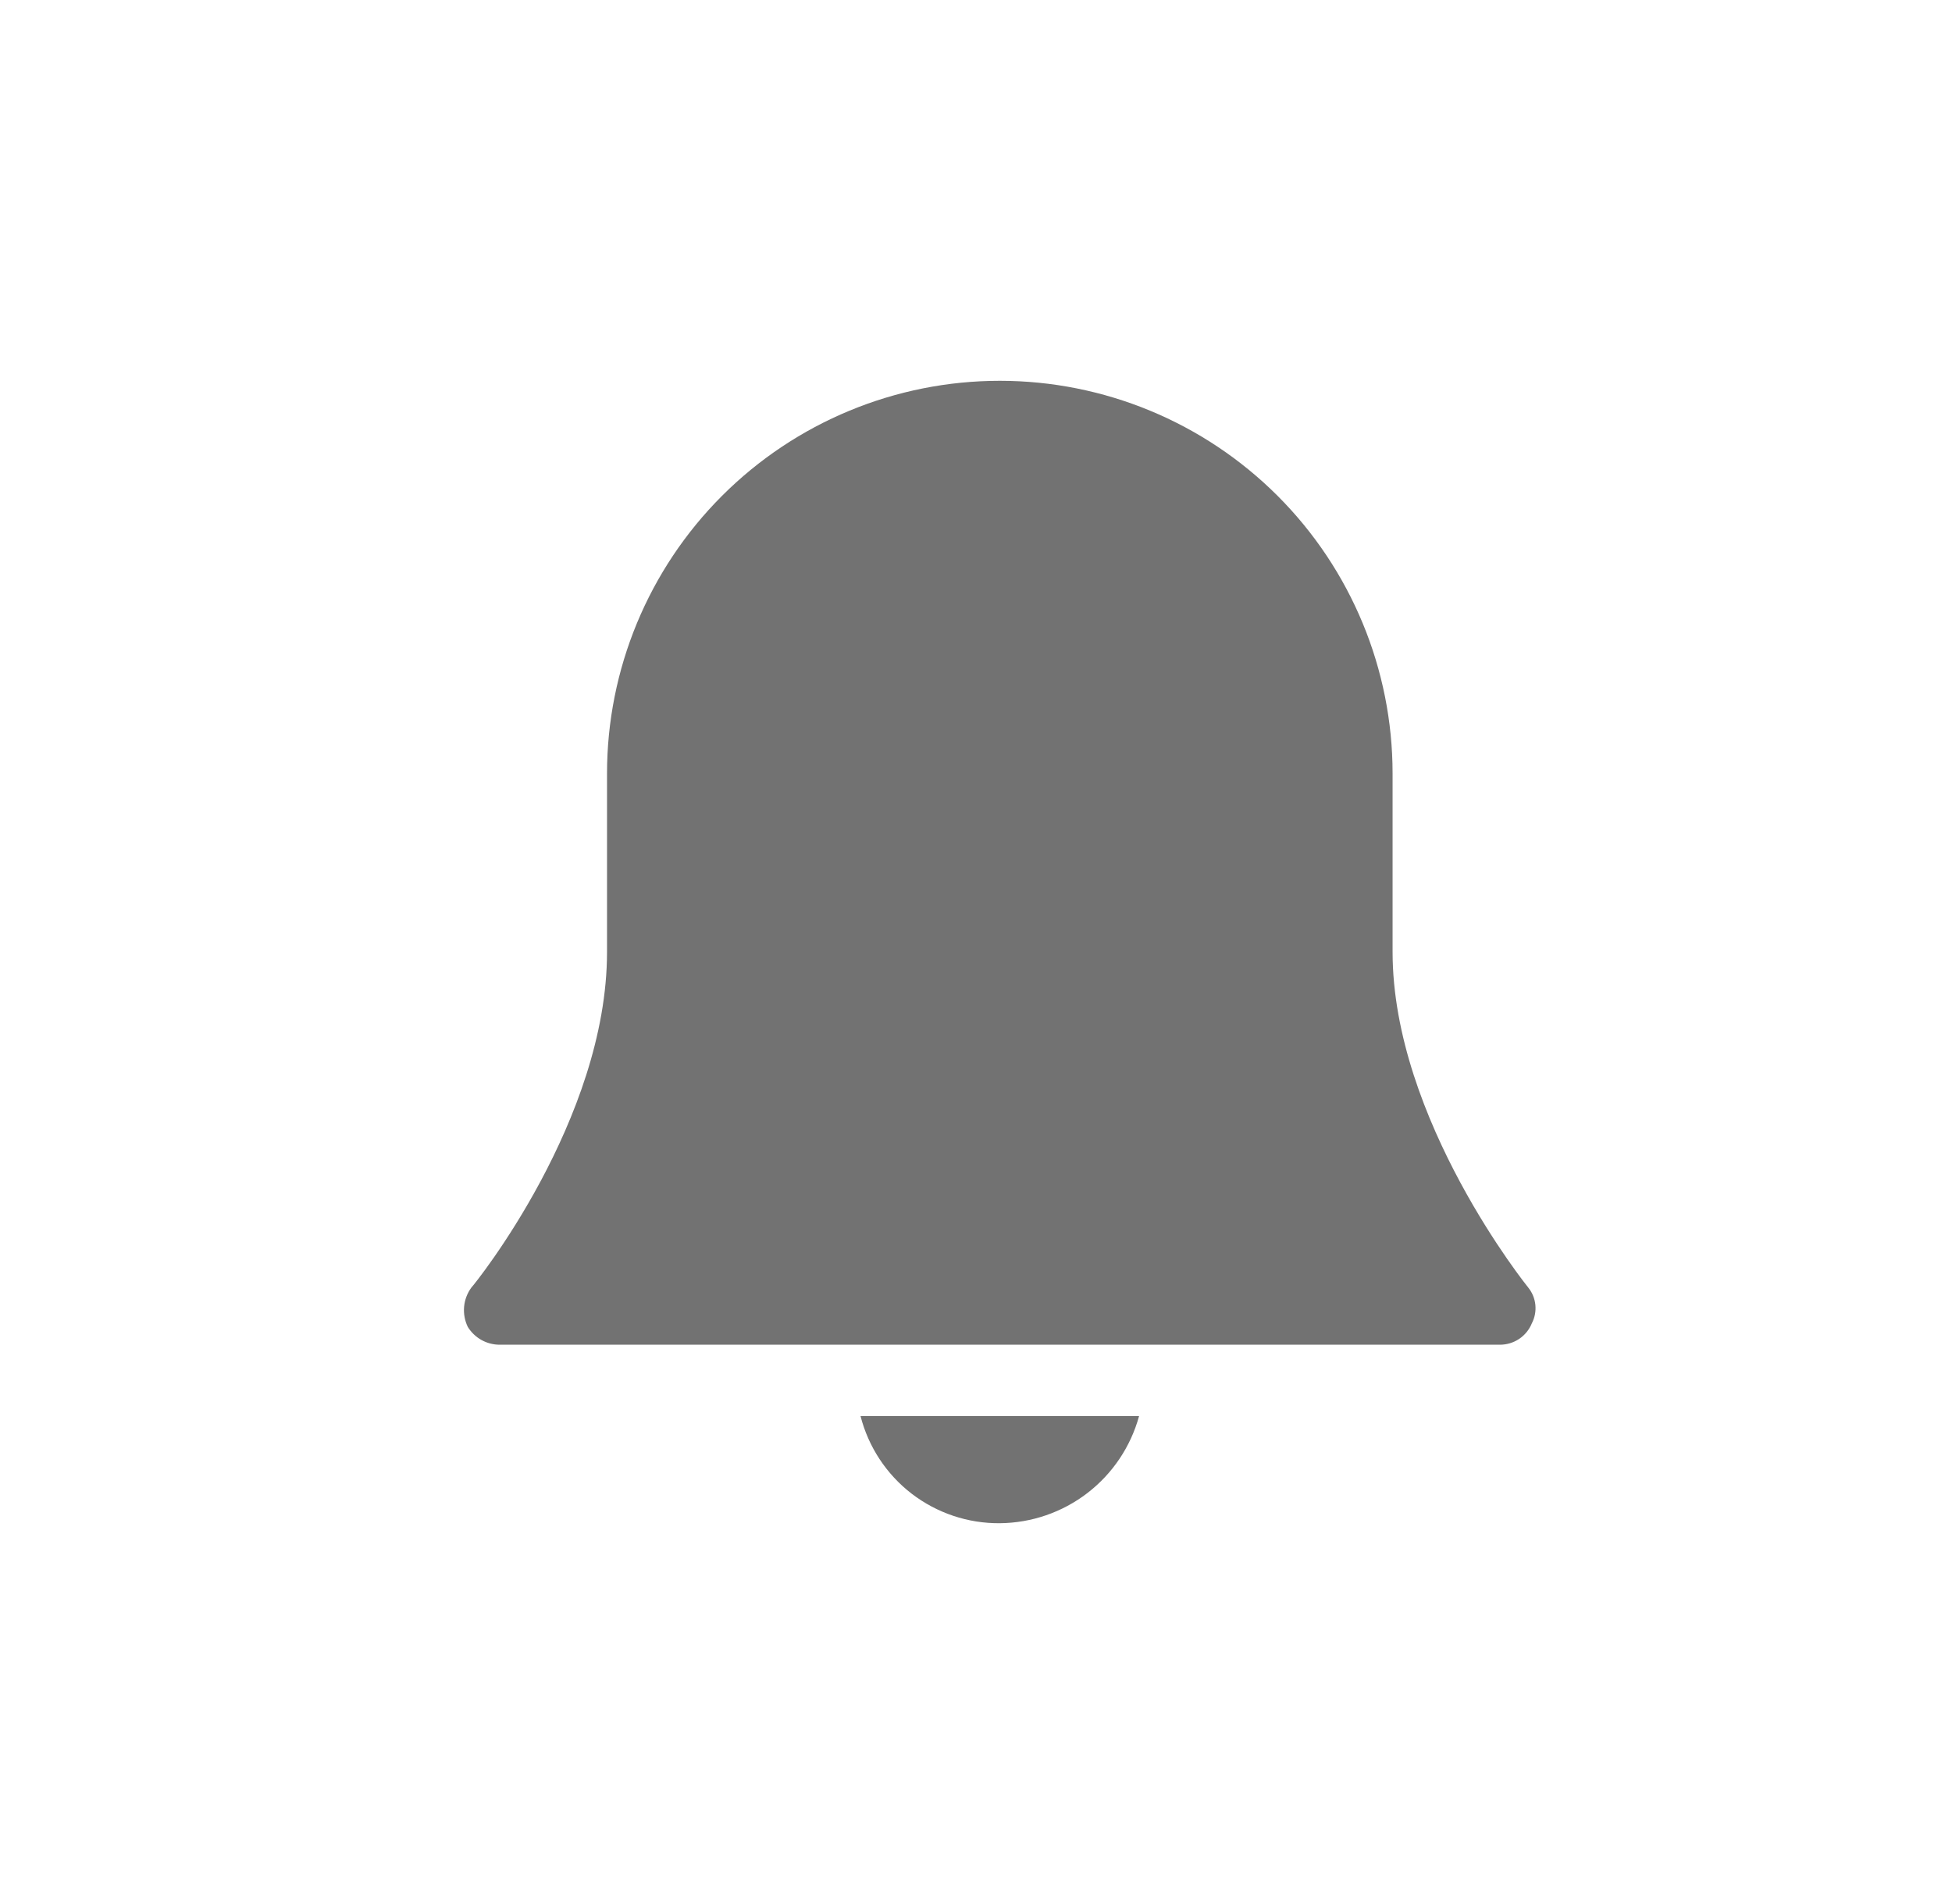 <svg width="41" height="40" viewBox="0 0 41 40" fill="none" xmlns="http://www.w3.org/2000/svg">
<g clip-path="url(#clip0_44_152)">
<path d="M32.1 27.05C32.1 27.05 29.25 23.525 29.25 20V16.25C29.25 14.062 28.381 11.963 26.834 10.416C25.286 8.869 23.188 8 21 8V8C18.812 8 16.713 8.869 15.166 10.416C13.619 11.963 12.75 14.062 12.75 16.25V20C12.75 23.525 9.975 26.975 9.9 27.05C9.814 27.168 9.761 27.307 9.748 27.452C9.735 27.597 9.762 27.744 9.825 27.875C9.896 27.99 9.995 28.085 10.113 28.151C10.232 28.217 10.365 28.251 10.5 28.25H31.5C31.645 28.251 31.786 28.209 31.907 28.129C32.027 28.049 32.121 27.934 32.175 27.8C32.237 27.681 32.262 27.547 32.249 27.414C32.236 27.281 32.184 27.154 32.1 27.05Z" fill="#727272"/>
<path d="M18.075 29.75C18.241 30.398 18.619 30.972 19.149 31.38C19.68 31.787 20.331 32.006 21 32C21.666 31.994 22.312 31.772 22.84 31.366C23.368 30.96 23.749 30.392 23.925 29.75H18.075Z" fill="#727272"/>
</g>
<defs>
<clipPath id="clip0_44_152">
<rect width="24" height="24" fill="white" transform="translate(9 8)"/>
</clipPath>
</defs>
</svg>
